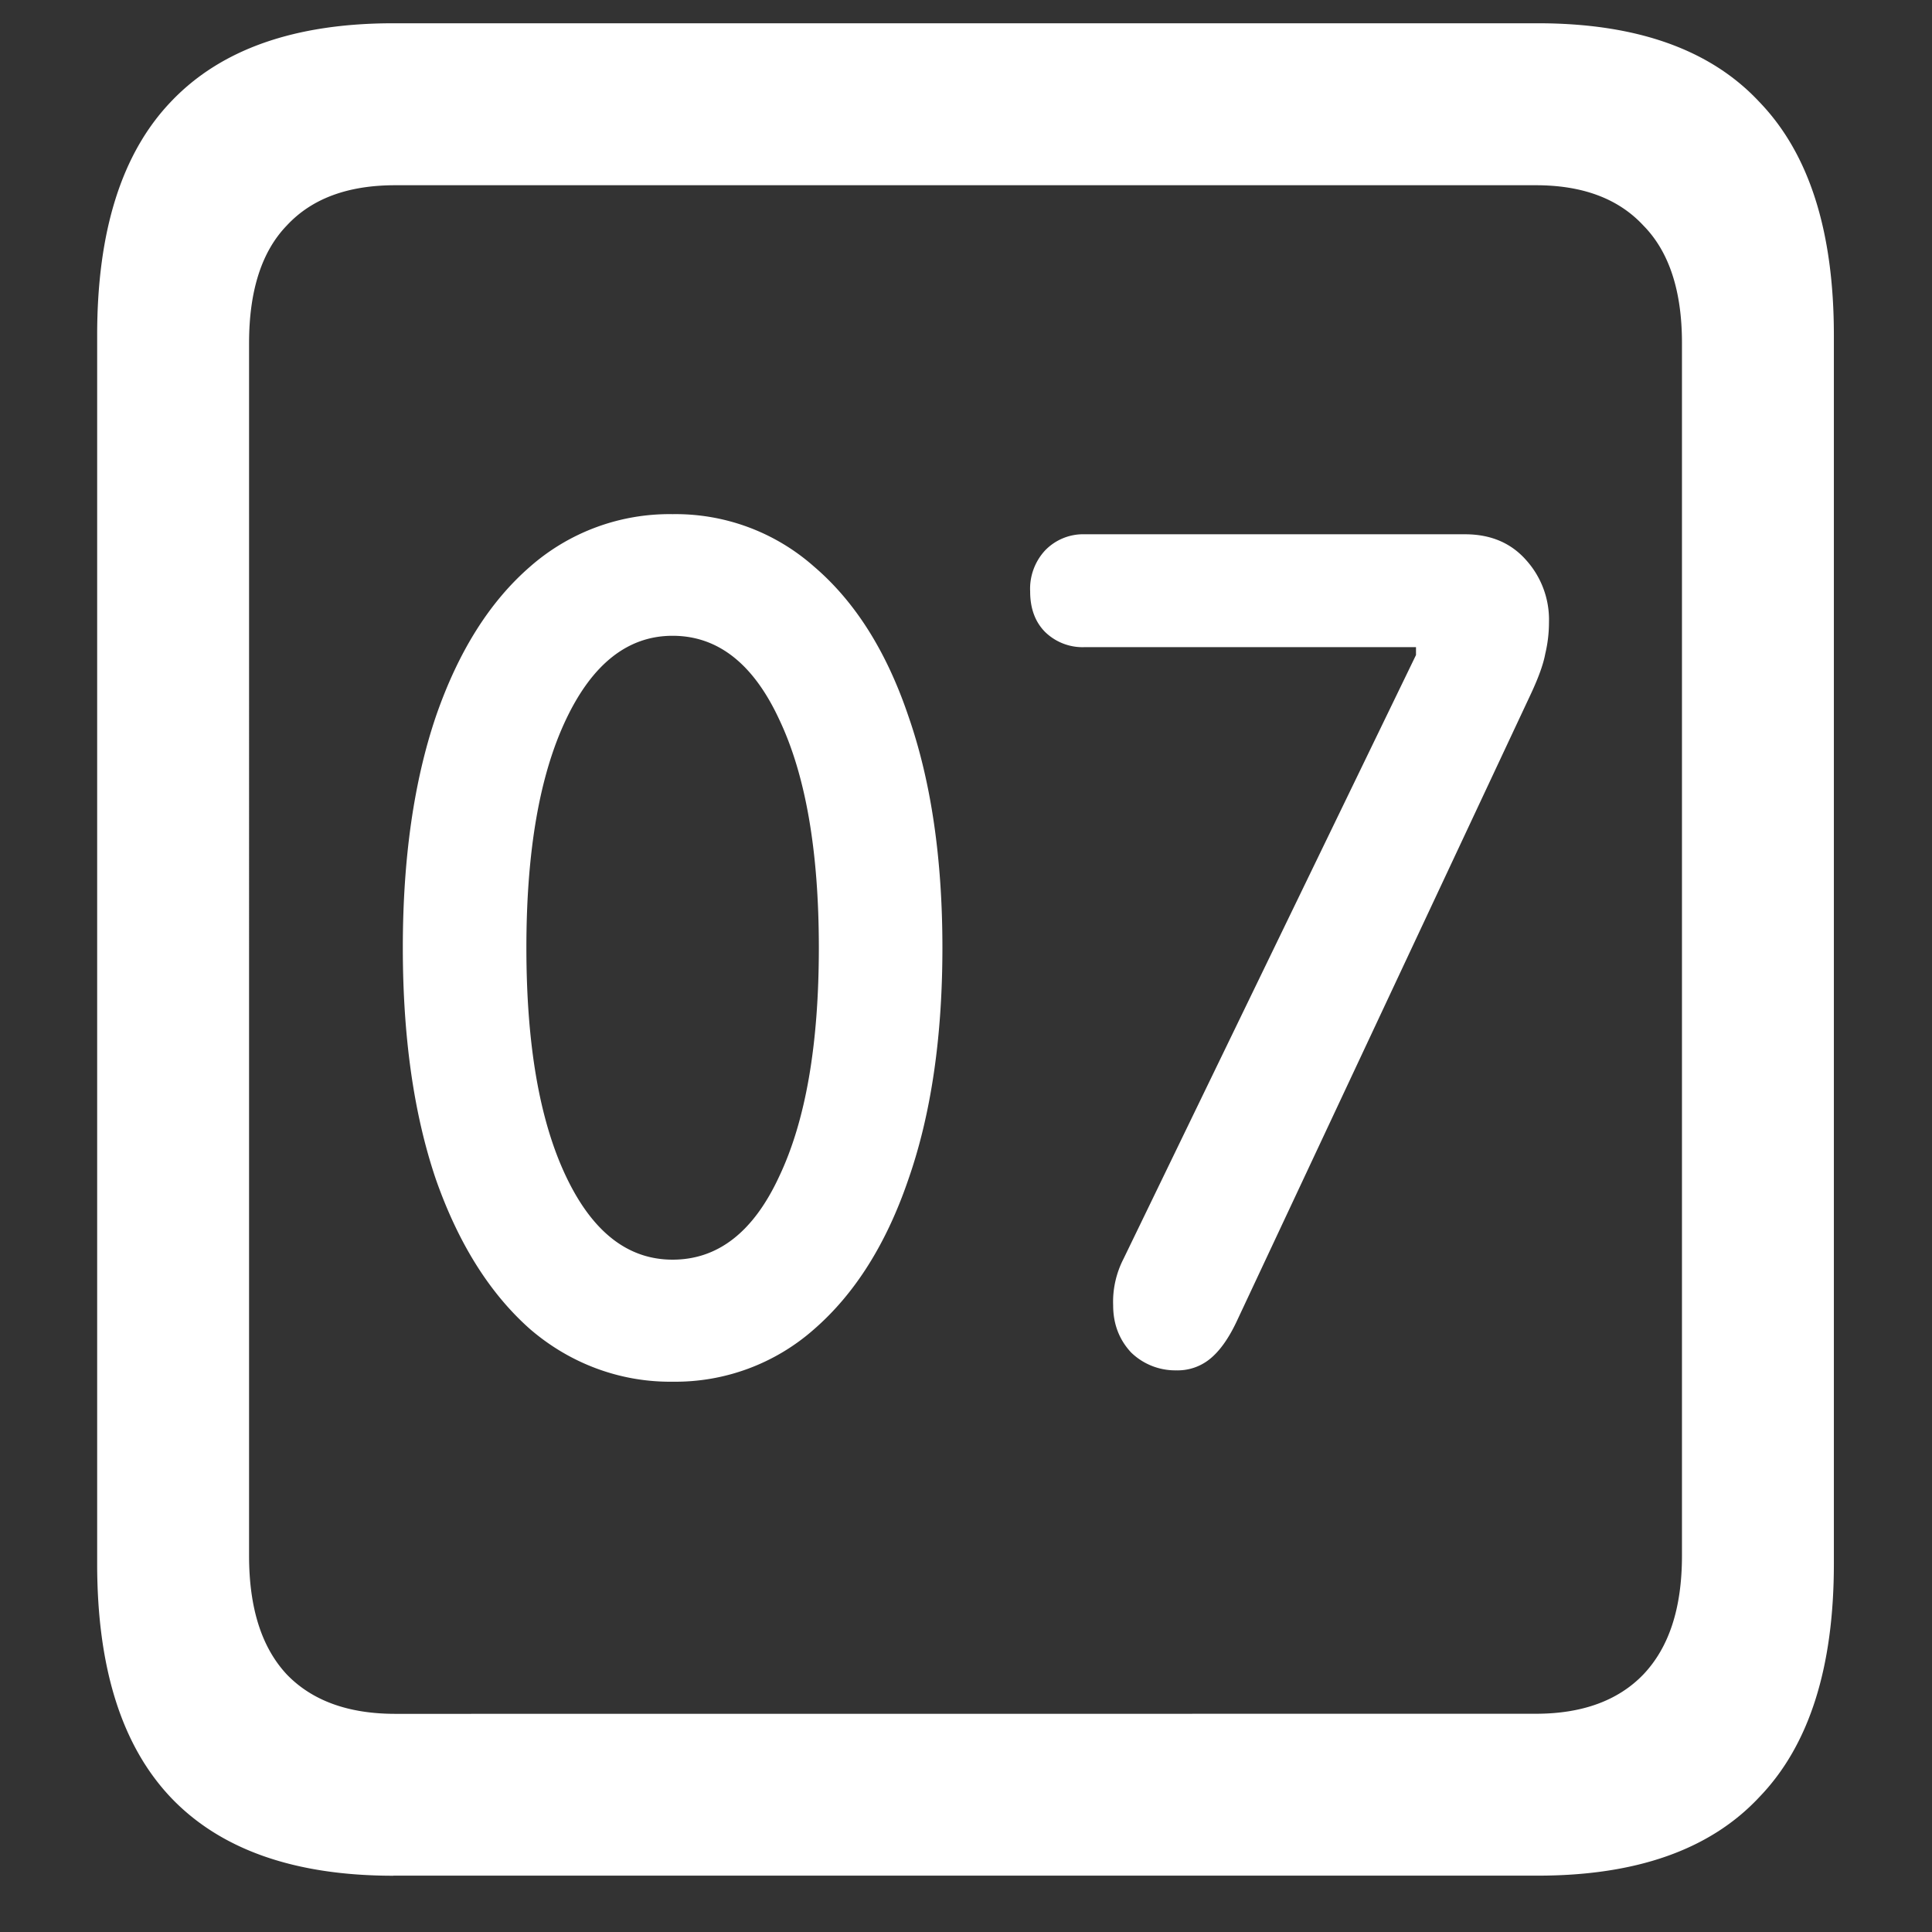 <svg xmlns="http://www.w3.org/2000/svg" width="24" height="24"><rect width="100%" height="100%" fill="#333333" stroke="none"/><path style="stroke:none;fill-rule:nonzero;fill:#fff;fill-opacity:1" d="M4.887 23.3h14.215c1.226 0 2.144-.323 2.753-.976.618-.64.926-1.605.926-2.898V4.164c0-1.293-.308-2.258-.926-2.898-.609-.653-1.527-.977-2.753-.977H4.887c-1.227 0-2.149.324-2.766.977-.61.64-.914 1.605-.914 2.898v15.262c0 1.293.305 2.258.914 2.902.617.649 1.54.973 2.766.973Zm.023-2.01c-.586 0-1.035-.165-1.348-.49-.312-.335-.468-.823-.468-1.476V4.262c0-.649.156-1.137.469-1.461.312-.336.761-.5 1.347-.5h14.168c.578 0 1.024.164 1.336.5.32.324.48.812.48 1.46v15.063c0 .653-.16 1.14-.48 1.477-.312.324-.758.488-1.336.488Zm3.445-4.126a2.6 2.6 0 0 0 1.758-.652c.508-.442.899-1.063 1.172-1.864.281-.804.422-1.765.422-2.875 0-1.105-.14-2.066-.422-2.875-.273-.808-.664-1.425-1.172-1.859a2.593 2.593 0 0 0-1.758-.652 2.622 2.622 0 0 0-1.77.652c-.5.434-.89 1.05-1.17 1.86-.274.808-.411 1.769-.411 2.874 0 1.11.137 2.07.41 2.875.281.801.672 1.422 1.172 1.864.5.43 1.125.66 1.77.652Zm0-1.516c-.554 0-.996-.343-1.324-1.035-.328-.691-.492-1.636-.492-2.84 0-1.199.164-2.144.492-2.835.328-.692.77-1.04 1.324-1.04.563 0 1.004.348 1.325 1.04.328.69.492 1.636.492 2.835 0 1.204-.164 2.149-.492 2.84-.32.692-.762 1.035-1.325 1.035Zm6.258 1.375a.634.634 0 0 0 .41-.136c.125-.098.239-.258.34-.473l3.657-7.8c.093-.2.152-.364.175-.489.032-.133.047-.266.047-.398a1.105 1.105 0 0 0-.281-.766c-.188-.215-.441-.324-.762-.324h-4.722a.657.657 0 0 0-.493.199.7.7 0 0 0-.187.512c0 .21.062.379.187.504a.667.667 0 0 0 .493.187h4.113v.098l-3.633 7.5c-.09.175-.137.375-.129.578 0 .23.074.426.223.586a.788.788 0 0 0 .562.222Zm0 0"/></svg>